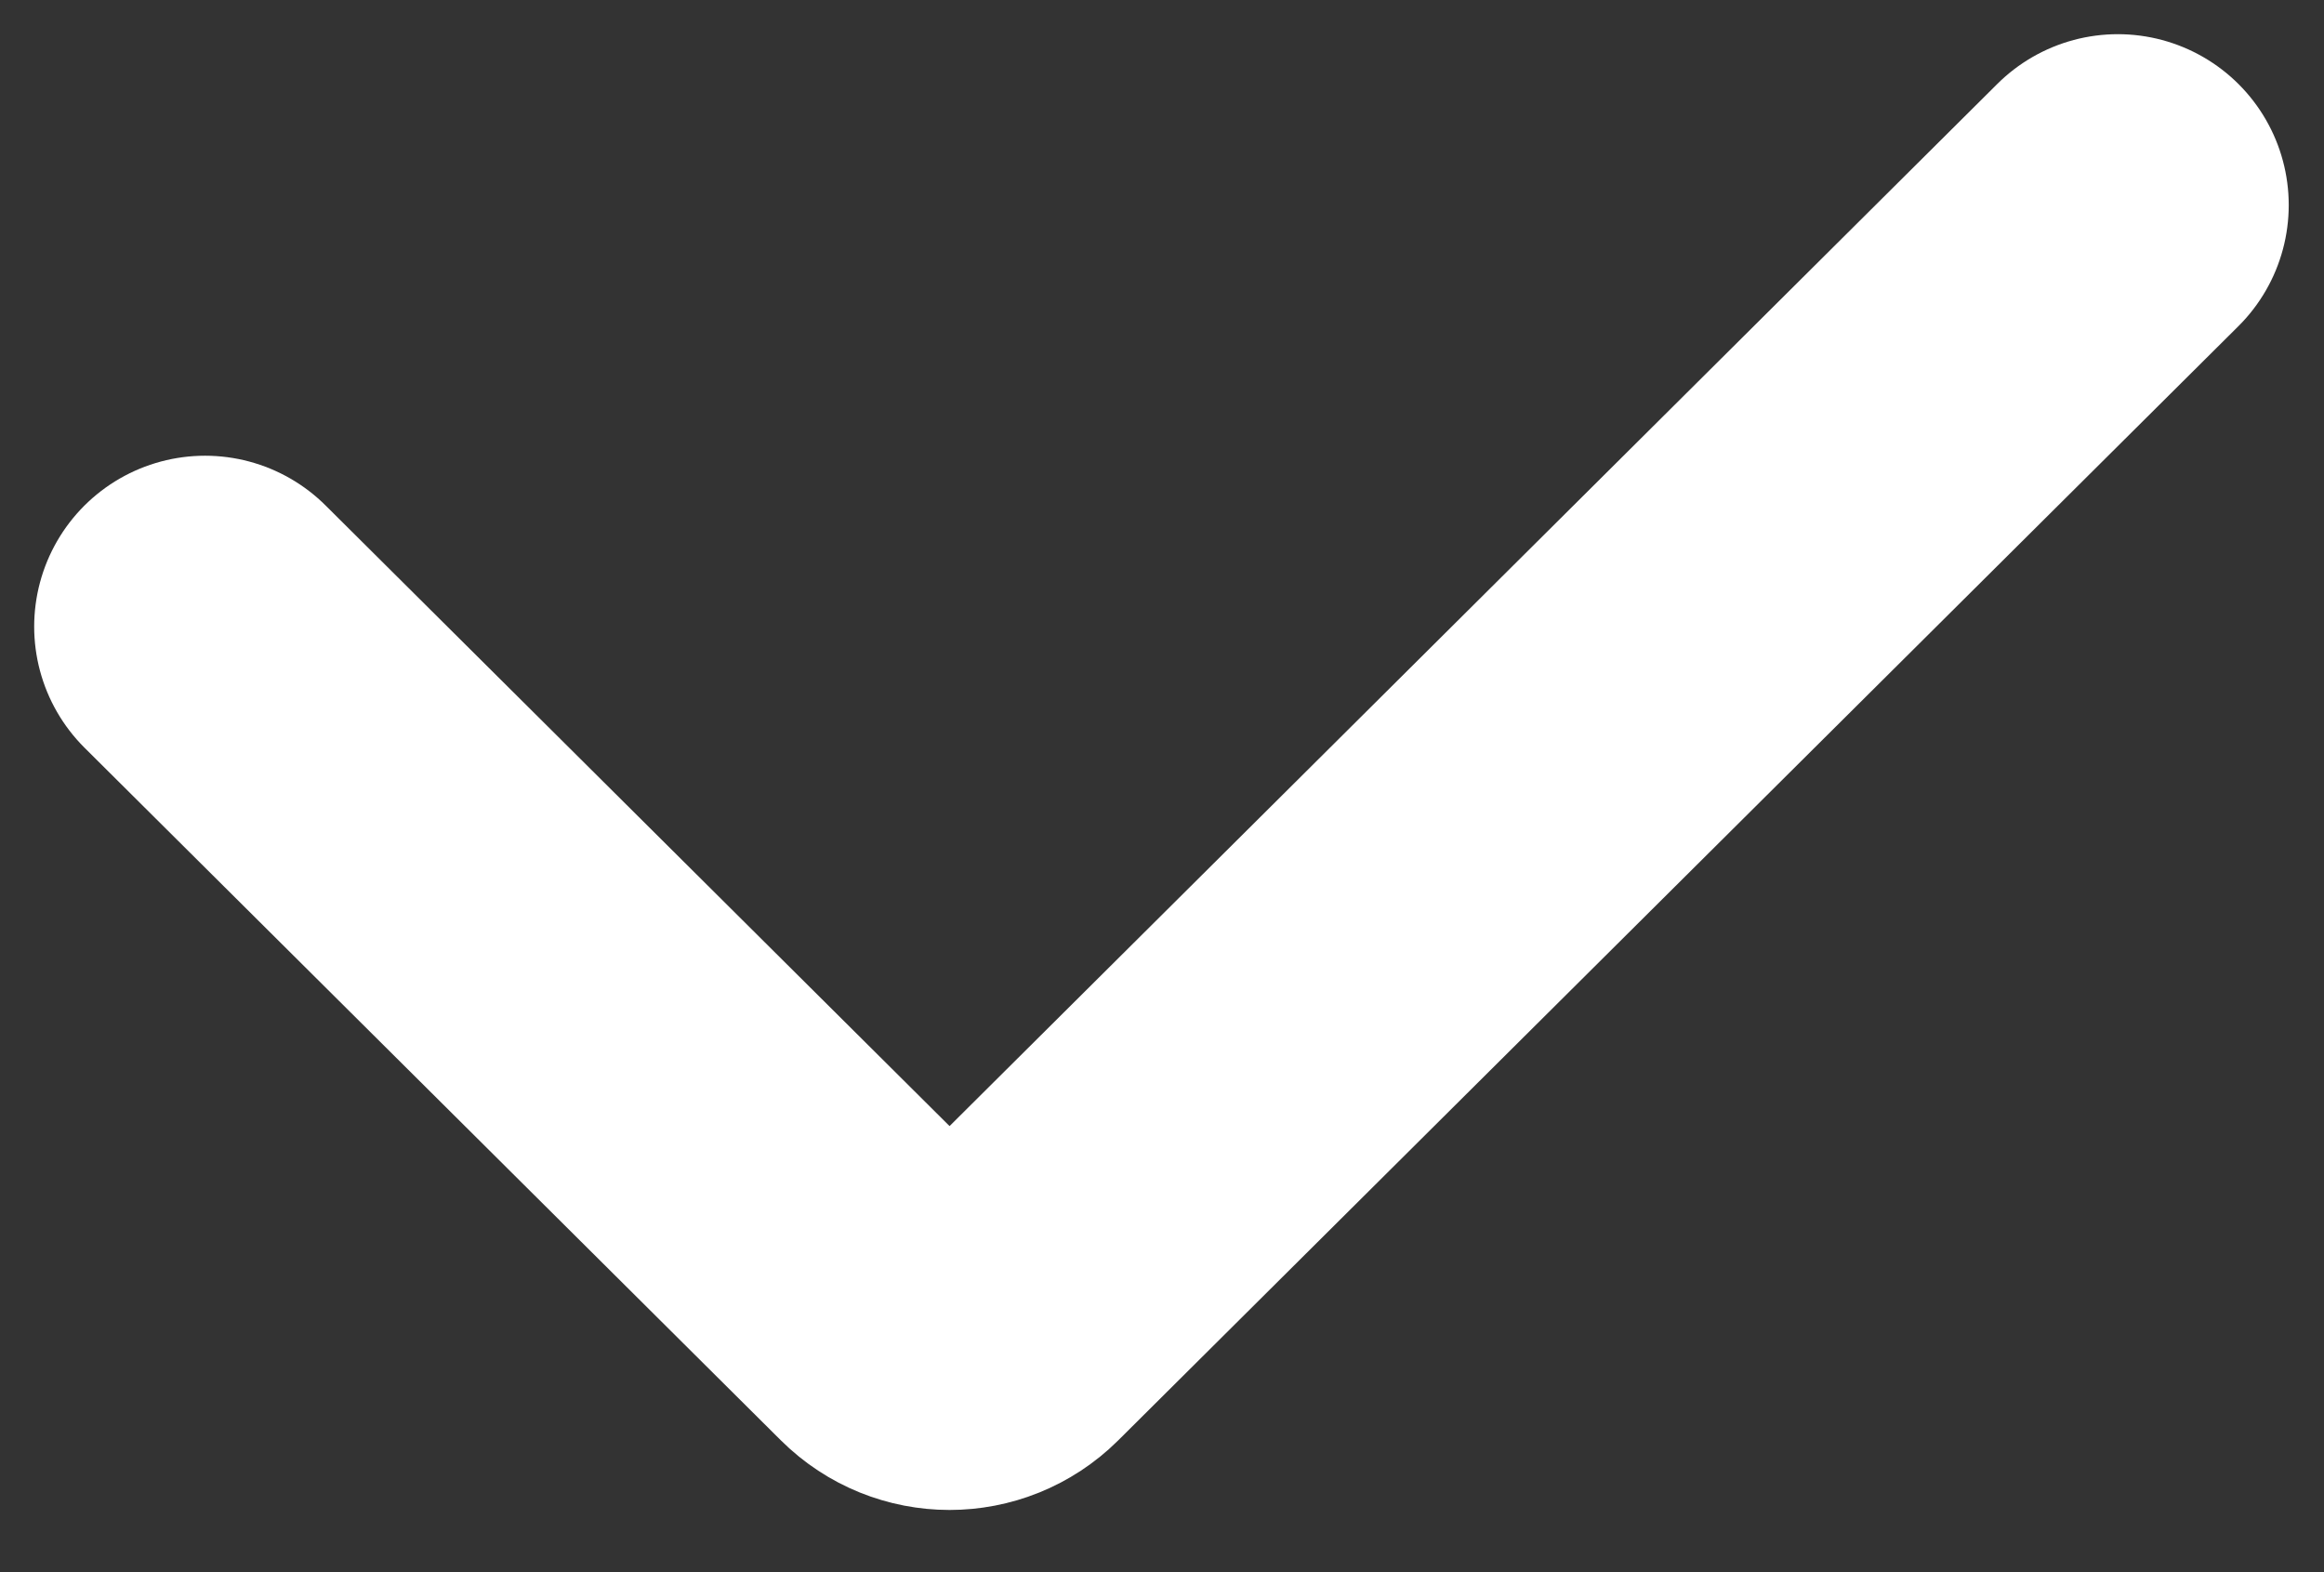 <svg xmlns="http://www.w3.org/2000/svg" width="34" height="23" viewBox="0 0 34 23" fill="none">
<rect x="0" y="0" width="34" height="23" fill="#333333" stroke="none"/>
<path d="M3 9.167L13.187 19.299C13.577 19.687 14.207 19.687 14.597 19.299L30.984 3" stroke="white" stroke-width="5" stroke-linecap="round"/>
</svg>